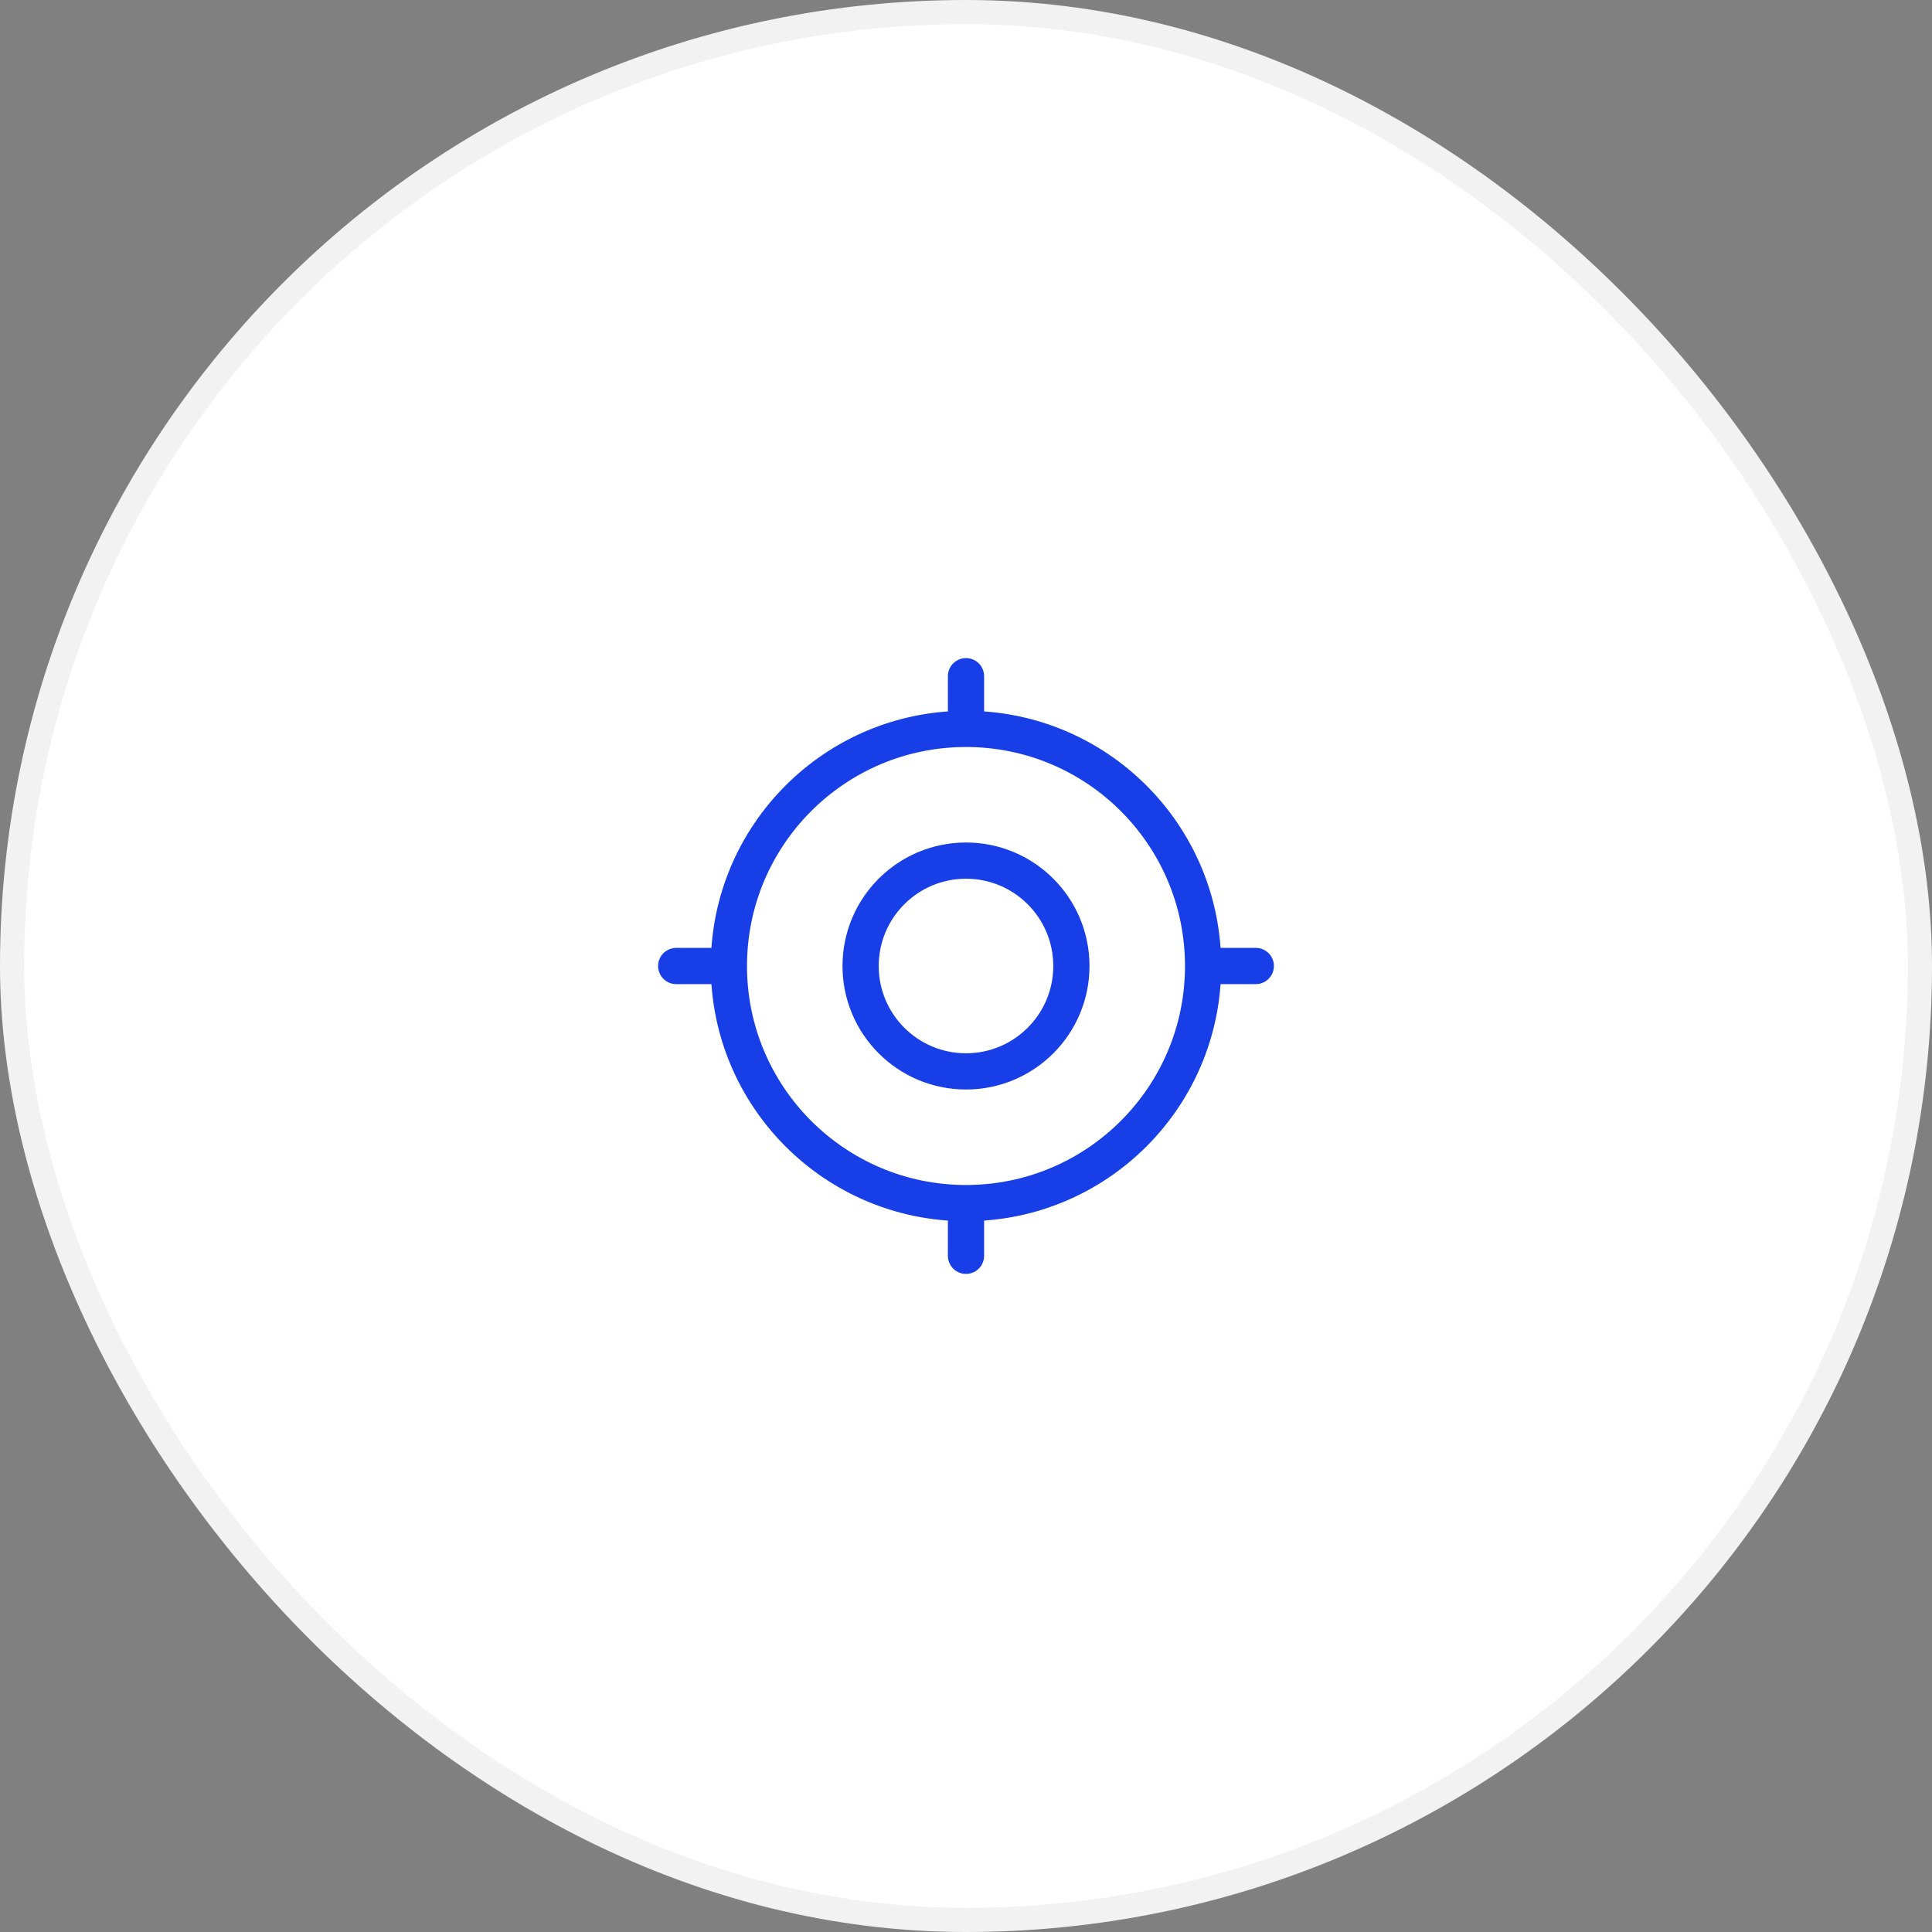 <svg width="80" height="80" viewBox="0 0 80 80" fill="none" xmlns="http://www.w3.org/2000/svg">
<rect x="0" y="0" width="80" height="80" fill="#808080" stroke="none"/>
<rect x="0.5" y="0.5" width="79" height="79" rx="39.5" fill="white"/>
<path d="M49.818 40C49.818 45.422 45.422 49.818 40 49.818M49.818 40C49.818 34.578 45.422 30.182 40 30.182M49.818 40H52M40 49.818C34.578 49.818 30.182 45.422 30.182 40M40 49.818V52M30.182 40C30.182 34.578 34.578 30.182 40 30.182M30.182 40H28M40 30.182V28M44.364 40C44.364 42.41 42.41 44.364 40 44.364C37.59 44.364 35.636 42.41 35.636 40C35.636 37.59 37.59 35.636 40 35.636C42.41 35.636 44.364 37.59 44.364 40Z" stroke="#183FE7" stroke-width="1.5" stroke-linecap="round"/>
<rect x="0.5" y="0.5" width="79" height="79" rx="39.5" stroke="#F2F2F2"/>
</svg>
